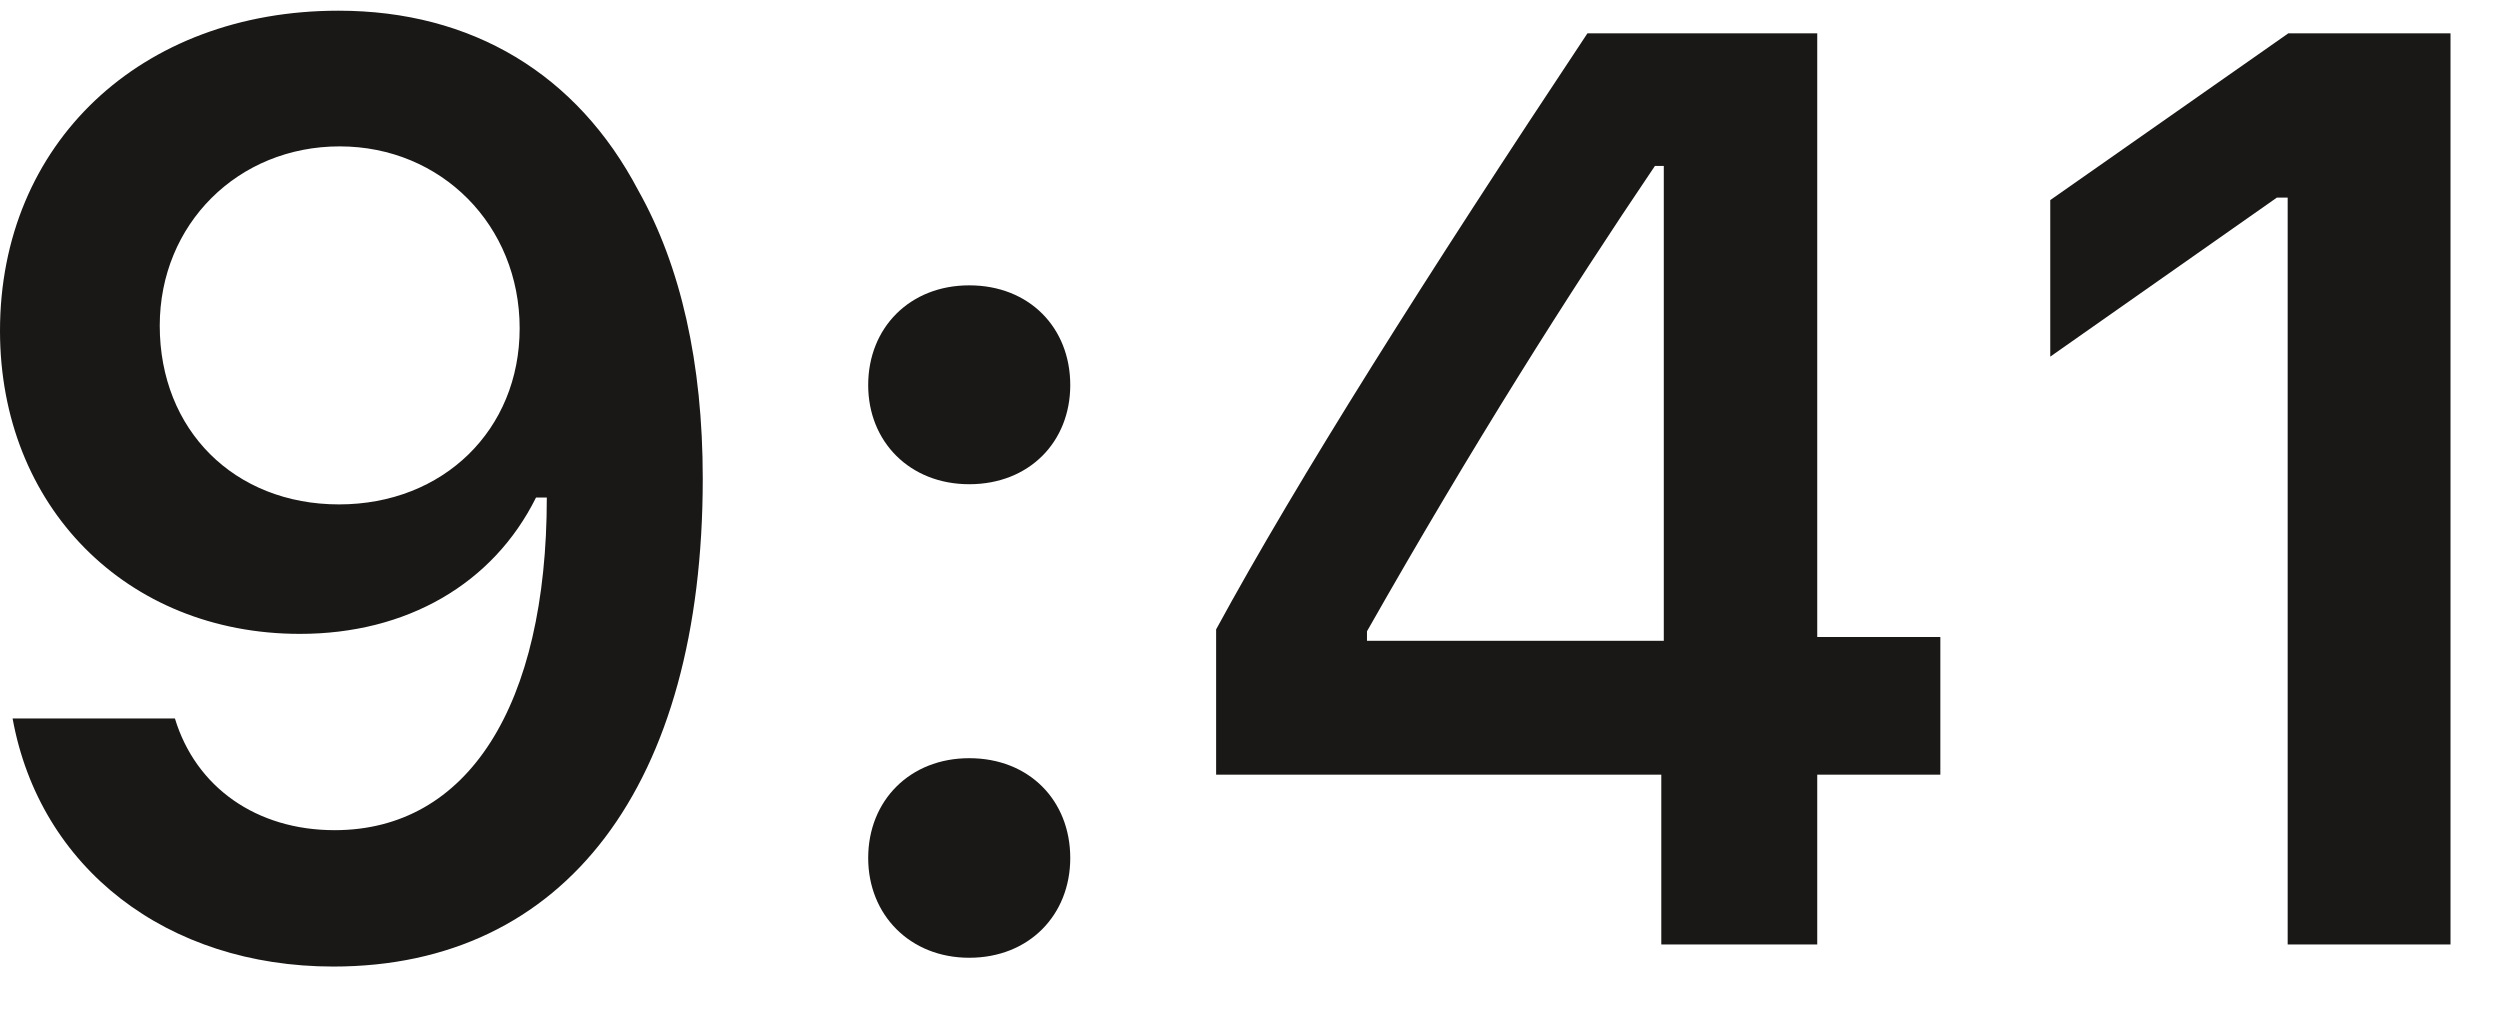 <svg width="29" height="12" viewBox="0 0 29 12" fill="none" xmlns="http://www.w3.org/2000/svg">
<path d="M3.867 11.212C6.555 11.212 8.152 9.11 8.152 5.551C8.152 4.21 7.896 3.083 7.405 2.211C6.694 0.856 5.471 0.124 3.926 0.124C1.626 0.124 0 1.669 0 3.837C0 5.873 1.465 7.353 3.479 7.353C4.717 7.353 5.72 6.774 6.218 5.771H6.24C6.24 5.771 6.27 5.771 6.277 5.771C6.292 5.771 6.343 5.771 6.343 5.771C6.343 8.188 5.427 9.63 3.882 9.63C2.974 9.63 2.271 9.132 2.029 8.334H0.146C0.461 10.07 1.934 11.212 3.867 11.212ZM3.933 5.851C2.717 5.851 1.853 4.987 1.853 3.778C1.853 2.599 2.761 1.698 3.94 1.698C5.12 1.698 6.028 2.614 6.028 3.808C6.028 4.987 5.142 5.851 3.933 5.851Z" fill="#1A1817"/>
<path d="M11.243 11.11C11.939 11.11 12.415 10.612 12.415 9.953C12.415 9.286 11.939 8.795 11.243 8.795C10.555 8.795 10.071 9.286 10.071 9.953C10.071 10.612 10.555 11.11 11.243 11.11ZM11.243 5.617C11.939 5.617 12.415 5.126 12.415 4.467C12.415 3.8 11.939 3.31 11.243 3.31C10.555 3.31 10.071 3.8 10.071 4.467C10.071 5.126 10.555 5.617 11.243 5.617Z" fill="#1A1817"/>
<path d="M19.271 10.956H21.08V8.986H22.508V7.389H21.08V0.387H18.414C16.546 3.2 15.059 5.551 14.107 7.301V8.986H19.271V10.956ZM15.857 7.323C17.088 5.155 18.187 3.419 19.197 1.925H19.3V7.433H15.857V7.323Z" fill="#1A1817"/>
<path d="M26.537 10.956H28.426V0.387H26.544L23.783 2.321V4.137L26.412 2.292H26.537V10.956Z" fill="#1A1817"/>
</svg>
